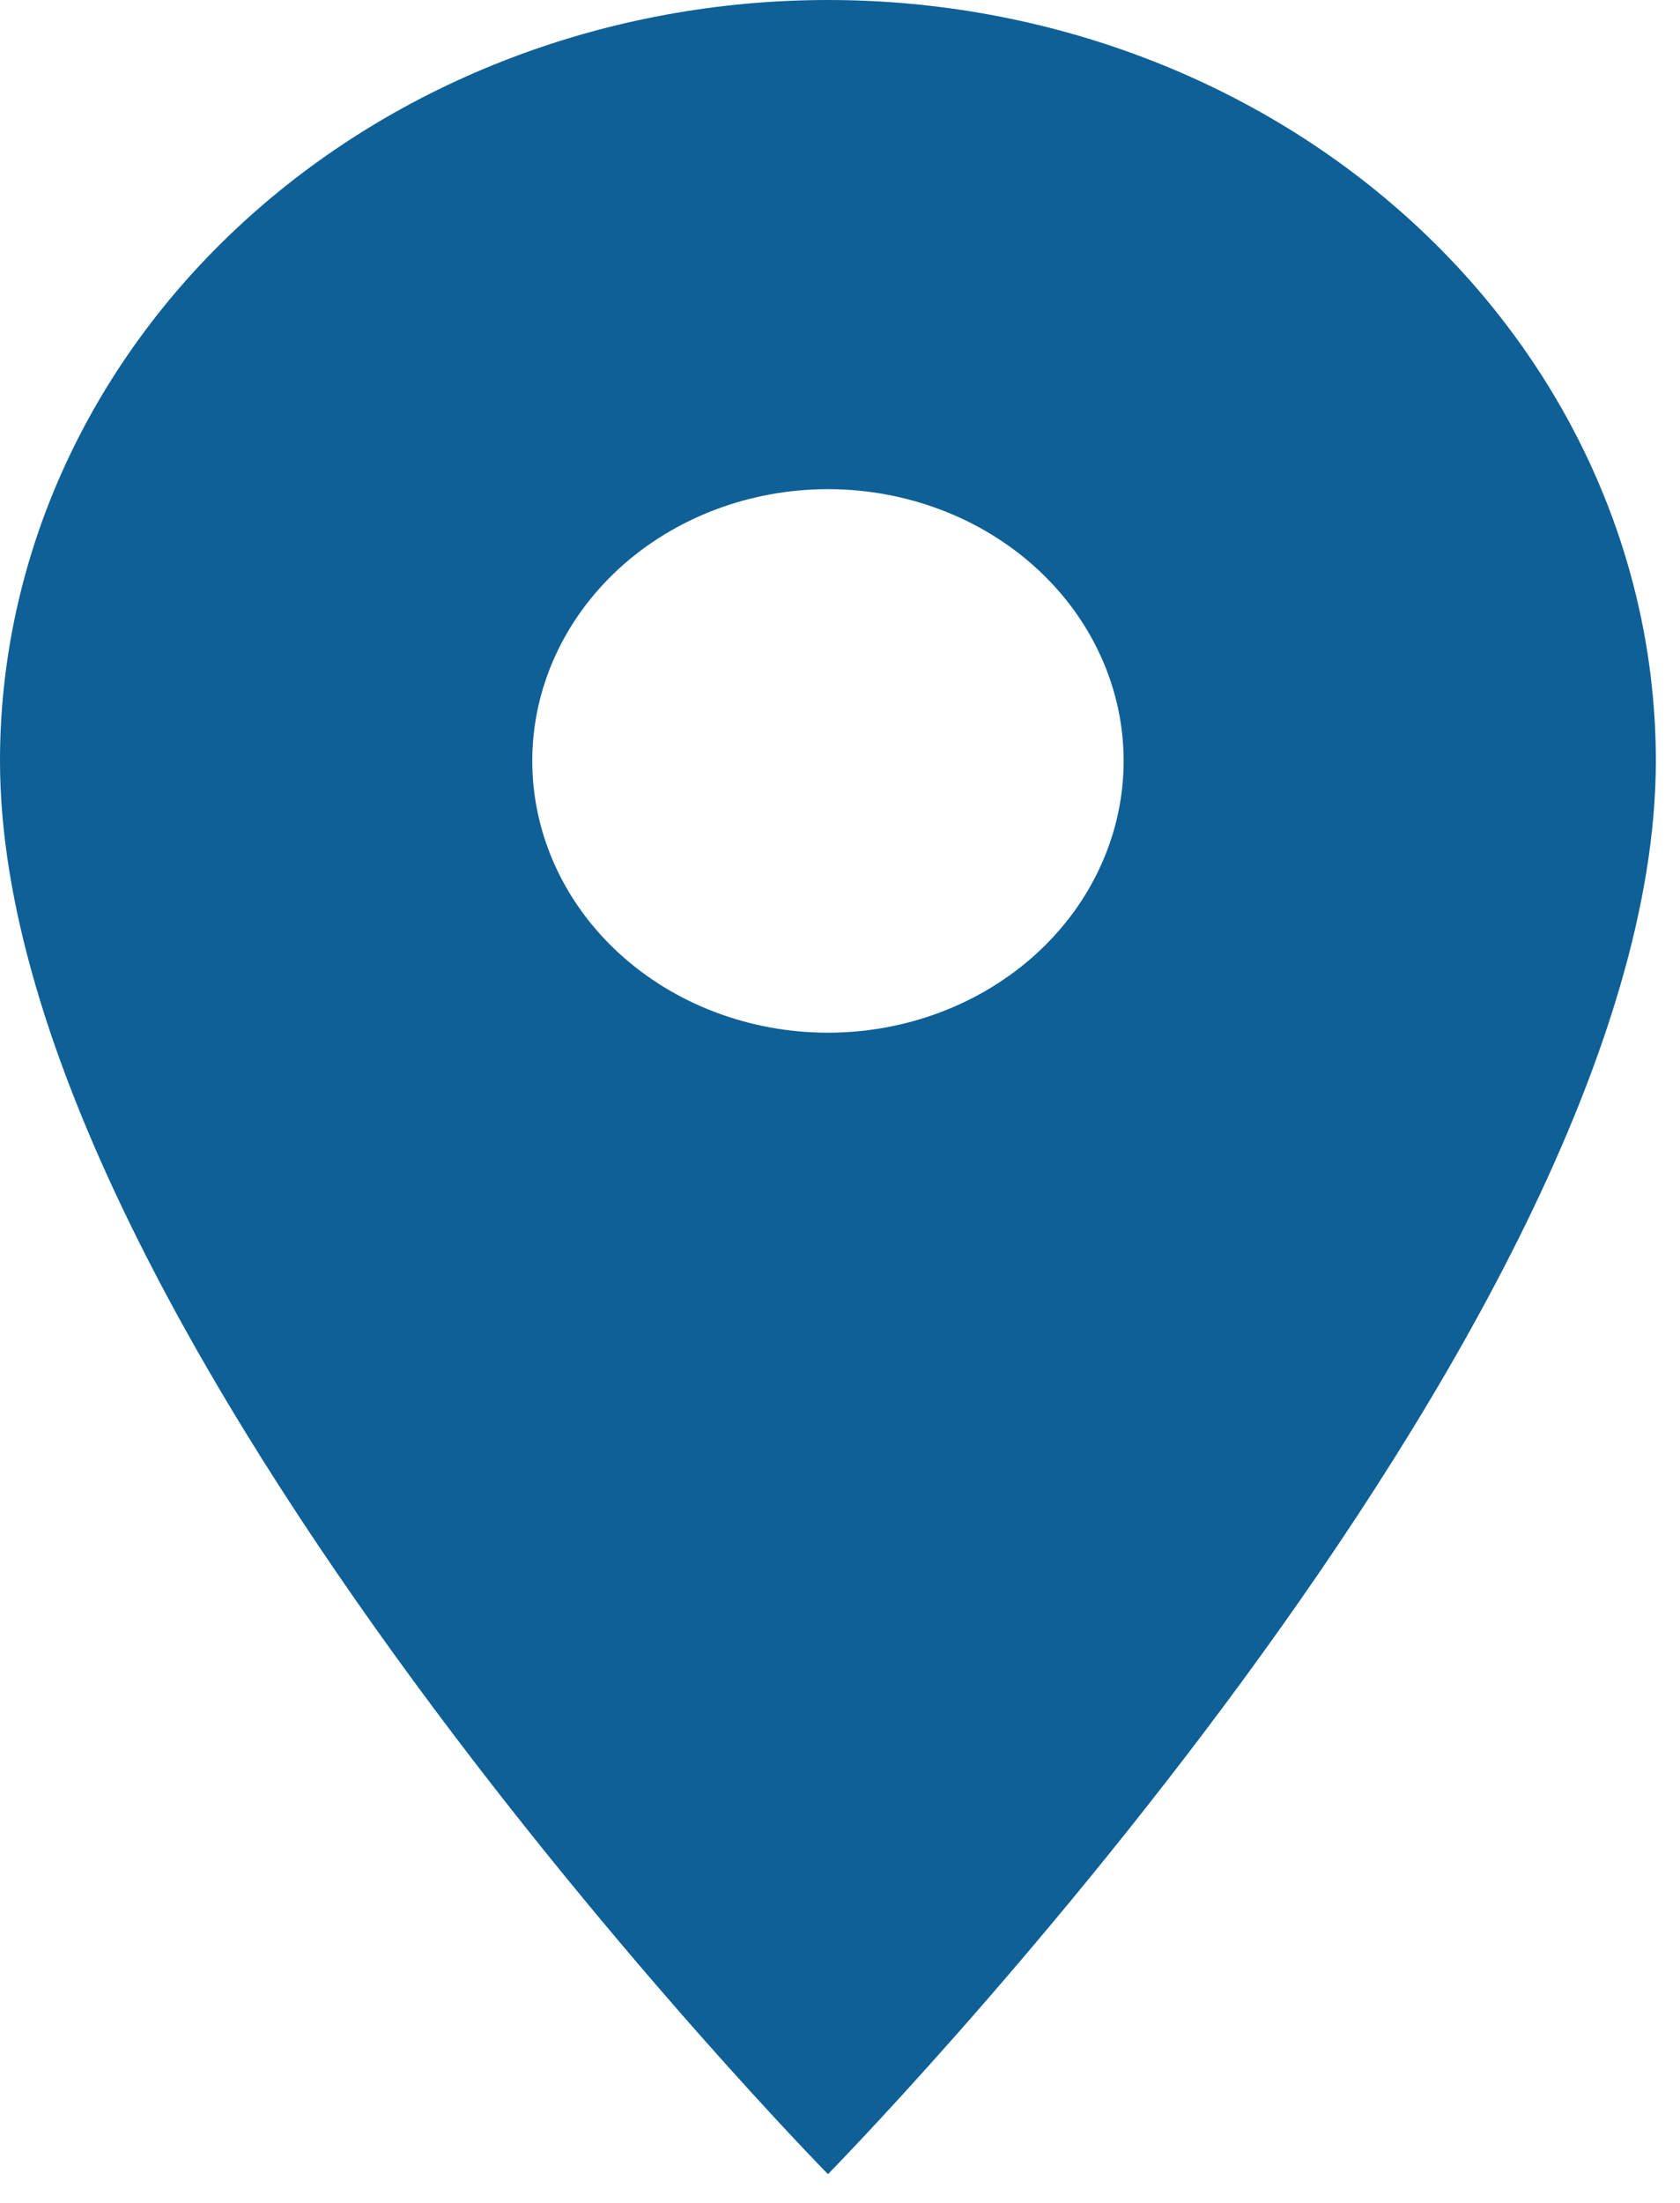 <svg width="29" height="38" viewBox="0 0 29 38" fill="none" xmlns="http://www.w3.org/2000/svg">
<path d="M14.292 17.814C12.938 17.814 11.64 17.32 10.682 16.441C9.725 15.562 9.188 14.37 9.188 13.126C9.188 11.883 9.725 10.691 10.682 9.811C11.64 8.932 12.938 8.438 14.292 8.438C15.645 8.438 16.944 8.932 17.901 9.811C18.858 10.691 19.396 11.883 19.396 13.126C19.396 13.742 19.264 14.351 19.007 14.92C18.751 15.489 18.375 16.006 17.901 16.441C17.427 16.876 16.864 17.222 16.245 17.457C15.626 17.693 14.962 17.814 14.292 17.814ZM14.292 0C10.501 0 6.866 1.383 4.186 3.845C1.506 6.306 0 9.645 0 13.126C0 22.971 14.292 37.504 14.292 37.504C14.292 37.504 28.583 22.971 28.583 13.126C28.583 9.645 27.078 6.306 24.397 3.845C21.717 1.383 18.082 0 14.292 0Z" fill="url(#paint0_linear_522_796)"/>
<defs>
<linearGradient id="paint0_linear_522_796" x1="14.292" y1="0" x2="14.292" y2="37.504" gradientUnits="userSpaceOnUse">
<stop stop-color="#0E6097"/>
<stop offset="1" stop-color="#0E6097"/>
</linearGradient>
</defs>
</svg>
